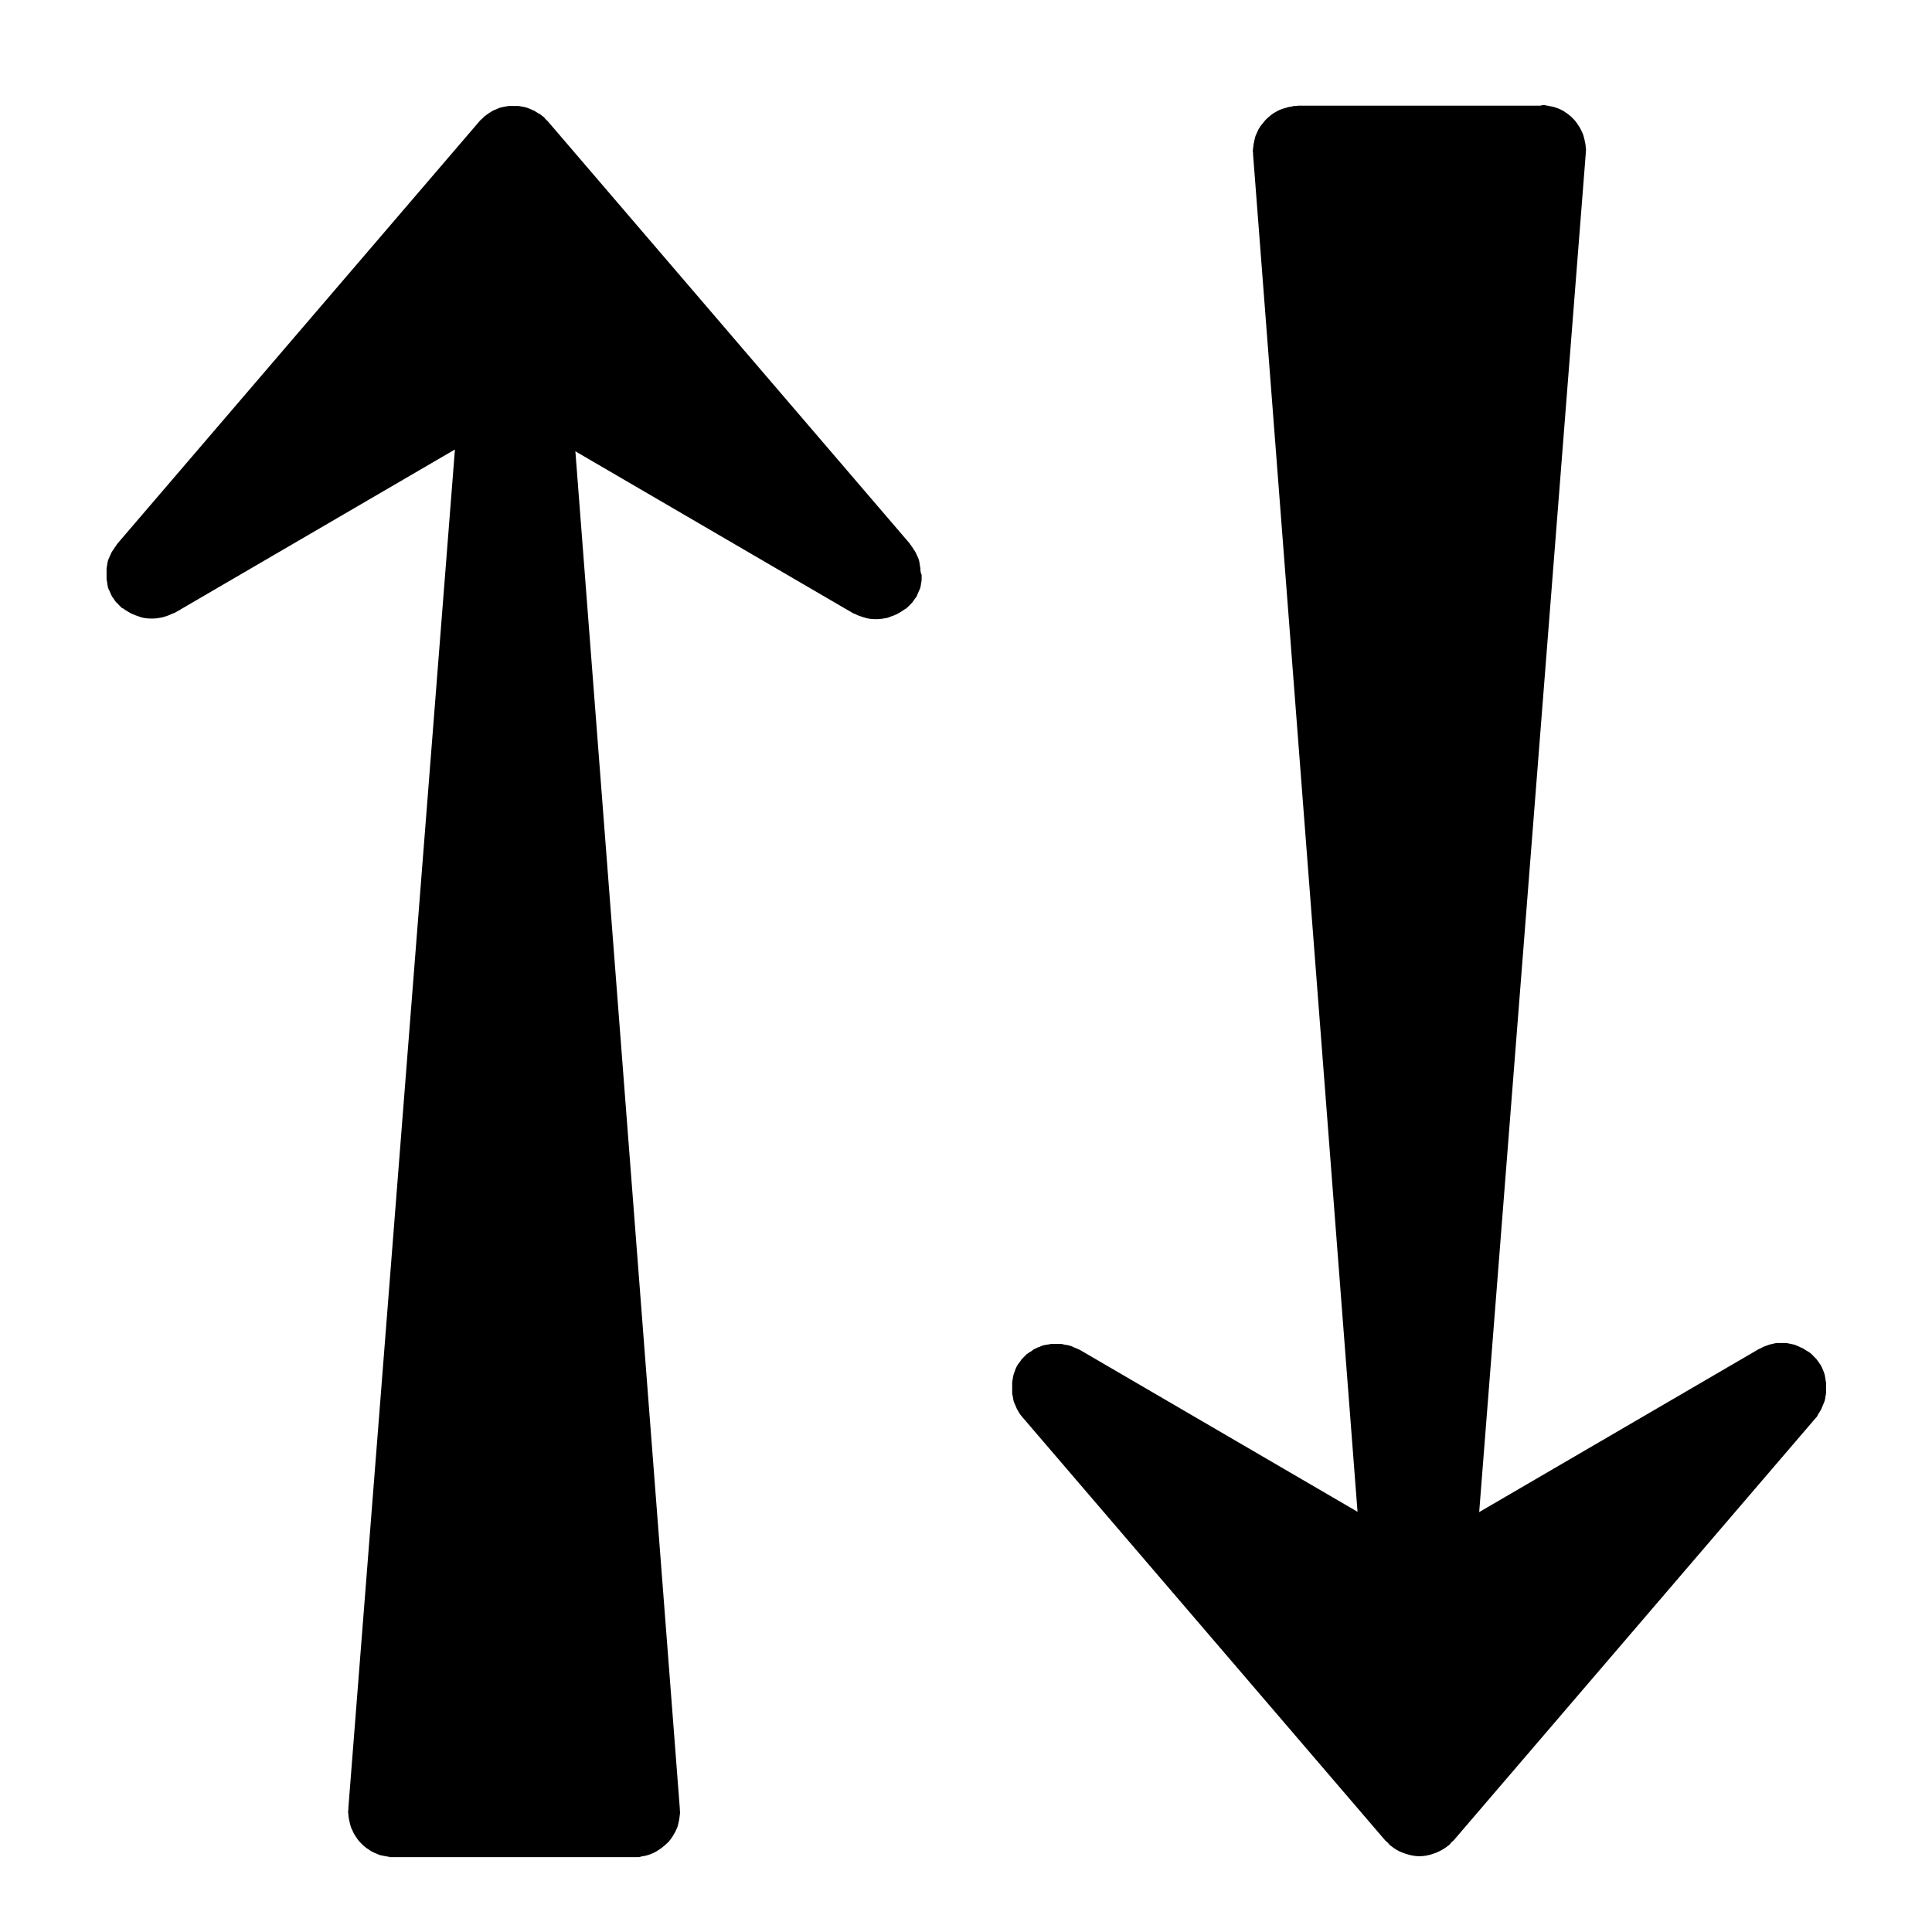 <?xml version="1.0" encoding="utf-8"?>
<!-- Generator: Adobe Illustrator 23.0.4, SVG Export Plug-In . SVG Version: 6.00 Build 0)  -->
<svg version="1.1" id="Layer_1" xmlns="http://www.w3.org/2000/svg" xmlns:xlink="http://www.w3.org/1999/xlink" x="0px" y="0px"
	 viewBox="0 0 64 64" style="enable-background:new 0 0 64 64;" xml:space="preserve">
<g>
	<path d="M30.49,18.88c0-0.01,0-0.02,0-0.04c0-0.04-0.02-0.08-0.02-0.13c-0.01-0.04-0.01-0.08-0.02-0.12c0-0.01-0.01-0.03-0.01-0.04
		c-0.01-0.04-0.03-0.08-0.05-0.12c-0.02-0.04-0.03-0.08-0.05-0.11c-0.01-0.01-0.01-0.03-0.02-0.04c-0.02-0.03-0.04-0.06-0.06-0.09
		c-0.02-0.04-0.05-0.08-0.08-0.12c-0.01-0.01-0.02-0.03-0.03-0.04c-0.01-0.01-0.01-0.01-0.01-0.02l-12-14
		c-0.03-0.03-0.06-0.05-0.08-0.08c-0.03-0.03-0.05-0.06-0.08-0.08c-0.01-0.01-0.02-0.01-0.03-0.02c-0.04-0.04-0.09-0.06-0.14-0.09
		c-0.04-0.02-0.07-0.05-0.11-0.07c-0.05-0.02-0.09-0.04-0.14-0.06c-0.04-0.02-0.09-0.04-0.13-0.05c-0.05-0.01-0.09-0.02-0.14-0.03
		c-0.05-0.01-0.1-0.02-0.14-0.02c-0.05,0-0.1,0-0.14,0s-0.1,0-0.14,0c-0.05,0-0.1,0.02-0.14,0.02c-0.05,0.01-0.09,0.02-0.14,0.03
		c-0.04,0.01-0.09,0.03-0.13,0.05c-0.05,0.02-0.1,0.04-0.14,0.06c-0.04,0.02-0.07,0.05-0.11,0.07c-0.05,0.03-0.09,0.06-0.14,0.1
		c-0.01,0.01-0.02,0.01-0.03,0.02c-0.03,0.03-0.05,0.06-0.08,0.08c-0.03,0.03-0.06,0.05-0.08,0.08l-12,14
		c-0.01,0.01-0.01,0.01-0.01,0.02c-0.01,0.01-0.02,0.03-0.03,0.04c-0.03,0.04-0.05,0.08-0.08,0.12c-0.02,0.03-0.04,0.06-0.06,0.09
		c-0.01,0.01-0.01,0.03-0.02,0.04c-0.02,0.04-0.03,0.08-0.05,0.11c-0.02,0.04-0.03,0.08-0.05,0.12c0,0.01-0.01,0.02-0.01,0.04
		c-0.01,0.04-0.02,0.08-0.02,0.12c-0.01,0.04-0.02,0.08-0.02,0.13c0,0.01,0,0.02,0,0.04c0,0.04,0,0.08,0,0.13c0,0.04,0,0.08,0,0.12
		c0,0.01,0,0.03,0,0.04c0,0.04,0.02,0.08,0.02,0.13c0.01,0.04,0.01,0.08,0.02,0.12c0,0.01,0.01,0.03,0.01,0.04
		c0.01,0.04,0.03,0.07,0.05,0.11c0.02,0.04,0.03,0.08,0.05,0.12c0.01,0.01,0.02,0.03,0.02,0.04c0,0.01,0.01,0.02,0.01,0.02
		c0.01,0.02,0.03,0.03,0.04,0.05c0.03,0.04,0.05,0.09,0.09,0.13c0.01,0.01,0.01,0.02,0.02,0.02c0.02,0.02,0.04,0.04,0.06,0.06
		c0.03,0.03,0.05,0.06,0.08,0.08c0.01,0.01,0.02,0.03,0.04,0.04c0.01,0.01,0.02,0.01,0.03,0.01c0.05,0.04,0.1,0.07,0.15,0.1
		c0.04,0.02,0.08,0.05,0.12,0.07c0.05,0.02,0.09,0.04,0.14,0.06c0.03,0.01,0.06,0.02,0.09,0.03c0.04,0.01,0.07,0.03,0.11,0.04
		c0.11,0.03,0.22,0.04,0.33,0.04c0.01,0,0.01,0,0.02,0c0.01,0,0.02,0,0.03,0c0.11,0,0.22-0.02,0.32-0.04
		c0.03-0.01,0.07-0.02,0.1-0.03c0.03-0.01,0.06-0.02,0.09-0.03c0.05-0.02,0.11-0.05,0.16-0.07c0.02-0.01,0.04-0.01,0.06-0.02
		l9.28-5.41l-3.53,45c0,0.02,0,0.04,0,0.06c0,0.02-0.01,0.04-0.01,0.06c0,0.03,0.01,0.06,0.01,0.09c0,0.05,0.01,0.11,0.02,0.16
		c0.01,0.05,0.02,0.09,0.03,0.14c0.01,0.05,0.03,0.1,0.04,0.14c0.02,0.04,0.04,0.09,0.06,0.13c0.02,0.04,0.04,0.09,0.07,0.13
		c0.03,0.04,0.05,0.08,0.08,0.12c0.03,0.04,0.06,0.08,0.09,0.11c0.03,0.03,0.07,0.07,0.1,0.1c0.04,0.03,0.07,0.06,0.11,0.09
		c0.04,0.03,0.08,0.05,0.12,0.08c0.04,0.02,0.08,0.05,0.13,0.07c0.05,0.02,0.09,0.04,0.14,0.06c0.04,0.02,0.09,0.03,0.14,0.04
		c0.05,0.01,0.1,0.02,0.16,0.03c0.03,0,0.06,0.01,0.09,0.02c0.04,0,0.08,0,0.12,0c0,0,0,0,0,0h8c0,0,0,0,0,0c0.04,0,0.08,0,0.11,0
		c0.03,0,0.06-0.01,0.09-0.02c0.05-0.01,0.11-0.02,0.16-0.03c0.04-0.01,0.09-0.03,0.13-0.04c0.05-0.02,0.1-0.04,0.14-0.06
		c0.04-0.02,0.08-0.04,0.12-0.07c0.04-0.03,0.08-0.05,0.12-0.08c0.04-0.03,0.07-0.06,0.11-0.09c0.04-0.03,0.07-0.07,0.11-0.1
		c0.03-0.03,0.06-0.07,0.09-0.11c0.03-0.04,0.06-0.08,0.08-0.12c0.02-0.04,0.05-0.08,0.07-0.12c0.02-0.04,0.04-0.09,0.06-0.13
		c0.02-0.05,0.03-0.09,0.04-0.14c0.01-0.05,0.02-0.09,0.03-0.14c0.01-0.05,0.01-0.1,0.02-0.15c0-0.03,0.01-0.06,0.01-0.09
		c0-0.02-0.01-0.04-0.01-0.06c0-0.02,0-0.04,0-0.06l-3.46-44.96l9.21,5.37c0.02,0.01,0.04,0.01,0.06,0.02
		c0.05,0.03,0.1,0.05,0.16,0.07c0.03,0.01,0.06,0.02,0.09,0.03c0.03,0.01,0.07,0.02,0.1,0.03c0.11,0.03,0.21,0.04,0.32,0.04
		c0.01,0,0.02,0,0.03,0c0.01,0,0.01,0,0.02,0c0.11,0,0.22-0.02,0.33-0.04c0.04-0.01,0.07-0.02,0.11-0.04
		c0.03-0.01,0.06-0.02,0.09-0.03c0.05-0.02,0.09-0.04,0.14-0.06c0.04-0.02,0.08-0.05,0.12-0.07c0.05-0.03,0.1-0.07,0.15-0.1
		c0.01-0.01,0.02-0.01,0.03-0.01c0.01-0.01,0.02-0.03,0.04-0.04c0.03-0.03,0.05-0.05,0.08-0.08c0.02-0.02,0.04-0.04,0.06-0.06
		c0.01-0.01,0.01-0.02,0.02-0.02c0.03-0.04,0.06-0.09,0.09-0.13c0.01-0.02,0.03-0.03,0.04-0.05c0-0.01,0.01-0.02,0.01-0.02
		c0.01-0.01,0.02-0.03,0.02-0.04c0.02-0.04,0.03-0.08,0.05-0.12c0.02-0.04,0.03-0.07,0.05-0.11c0-0.01,0.01-0.03,0.01-0.04
		c0.01-0.04,0.02-0.08,0.02-0.12c0.01-0.04,0.02-0.08,0.02-0.13c0-0.01,0-0.03,0-0.04c0-0.04,0-0.08,0-0.12
		C30.49,18.97,30.5,18.93,30.49,18.88z"/>
	<path d="M60.26,46.8c0.02-0.03,0.04-0.06,0.06-0.1c0.01-0.01,0.01-0.02,0.02-0.04c0.02-0.04,0.03-0.08,0.05-0.12
		c0.02-0.04,0.03-0.08,0.05-0.12c0-0.01,0.01-0.02,0.01-0.04c0.01-0.04,0.02-0.08,0.02-0.12c0.01-0.04,0.02-0.08,0.02-0.12
		c0-0.01,0-0.02,0-0.04c0-0.04,0-0.09,0-0.13c0-0.04,0-0.08,0-0.12c0-0.01,0-0.02,0-0.04c0-0.04-0.02-0.08-0.02-0.13
		c-0.01-0.04-0.01-0.08-0.02-0.12c0-0.01-0.01-0.03-0.01-0.04c-0.01-0.04-0.03-0.07-0.04-0.11c-0.02-0.04-0.03-0.08-0.05-0.12
		c-0.01-0.01-0.02-0.03-0.02-0.04c0-0.01-0.01-0.02-0.01-0.02c-0.02-0.03-0.04-0.05-0.05-0.07c-0.03-0.04-0.05-0.08-0.08-0.11
		c-0.01-0.01-0.01-0.01-0.01-0.02c-0.01-0.01-0.01-0.01-0.02-0.02c-0.03-0.03-0.06-0.06-0.09-0.09c-0.02-0.02-0.04-0.05-0.07-0.07
		c-0.01-0.01-0.01-0.01-0.02-0.02c-0.01-0.01-0.03-0.02-0.04-0.03c-0.03-0.02-0.07-0.04-0.1-0.06c-0.04-0.02-0.07-0.05-0.11-0.07
		c-0.01-0.01-0.03-0.01-0.04-0.02c-0.03-0.01-0.06-0.02-0.09-0.04c-0.05-0.02-0.09-0.04-0.14-0.06c-0.01,0-0.02-0.01-0.04-0.01
		c-0.03-0.01-0.06-0.01-0.09-0.02c-0.05-0.01-0.1-0.02-0.15-0.03c-0.01,0-0.02,0-0.03,0c-0.04,0-0.07,0-0.11,0c-0.05,0-0.1,0-0.14,0
		c-0.01,0-0.02,0-0.03,0c-0.04,0-0.08,0.01-0.12,0.02c-0.05,0.01-0.09,0.02-0.13,0.03c-0.01,0-0.02,0.01-0.03,0.01
		c-0.04,0.01-0.07,0.03-0.11,0.04c-0.04,0.02-0.09,0.03-0.13,0.06c-0.01,0.01-0.02,0.01-0.04,0.02c-0.01,0-0.02,0.01-0.03,0.01
		l-9.28,5.41l3.53-45c0-0.02,0-0.04,0-0.06c0-0.02,0.01-0.04,0.01-0.06c0-0.03-0.01-0.06-0.01-0.09c0-0.05-0.01-0.1-0.02-0.15
		c-0.01-0.05-0.02-0.09-0.03-0.14c-0.01-0.05-0.03-0.1-0.04-0.14c-0.02-0.05-0.04-0.09-0.06-0.13c-0.02-0.04-0.04-0.09-0.07-0.13
		c-0.03-0.04-0.05-0.08-0.08-0.12c-0.03-0.04-0.06-0.08-0.09-0.11c-0.03-0.03-0.07-0.07-0.1-0.1c-0.04-0.03-0.07-0.06-0.11-0.09
		c-0.04-0.03-0.08-0.05-0.12-0.08c-0.04-0.03-0.09-0.05-0.13-0.07c-0.04-0.02-0.09-0.04-0.13-0.05c-0.05-0.02-0.09-0.03-0.14-0.04
		c-0.05-0.01-0.1-0.02-0.15-0.03c-0.03,0-0.06-0.01-0.09-0.02c-0.02,0-0.04,0-0.06,0C51.04,3.5,51.02,3.5,51,3.5h-8
		c-0.02,0-0.04,0.01-0.06,0.01c-0.02,0-0.04,0-0.06,0c-0.03,0-0.06,0.01-0.09,0.02c-0.05,0.01-0.1,0.01-0.15,0.03
		c-0.05,0.01-0.09,0.03-0.14,0.04c-0.05,0.02-0.09,0.03-0.13,0.05c-0.05,0.02-0.09,0.05-0.13,0.07c-0.04,0.02-0.08,0.05-0.12,0.08
		c-0.04,0.03-0.08,0.06-0.12,0.1c-0.03,0.03-0.07,0.06-0.1,0.1c-0.03,0.04-0.06,0.07-0.09,0.11c-0.03,0.04-0.06,0.07-0.08,0.11
		c-0.03,0.04-0.05,0.08-0.07,0.13c-0.02,0.04-0.04,0.09-0.06,0.13c-0.02,0.05-0.03,0.09-0.04,0.14c-0.01,0.05-0.02,0.09-0.03,0.14
		c-0.01,0.05-0.01,0.1-0.02,0.15c0,0.03-0.01,0.06-0.01,0.1c0,0.02,0.01,0.04,0.01,0.06c0,0.02,0,0.04,0,0.05l3.46,44.96l-9.21-5.37
		c-0.01,0-0.02-0.01-0.03-0.01c-0.01-0.01-0.03-0.02-0.04-0.02c-0.04-0.02-0.08-0.03-0.12-0.05c-0.04-0.02-0.08-0.04-0.12-0.05
		c-0.01,0-0.03-0.01-0.04-0.01c-0.04-0.01-0.07-0.02-0.11-0.02c-0.05-0.01-0.09-0.02-0.14-0.03c-0.01,0-0.02,0-0.04,0
		c-0.04,0-0.08,0-0.12,0c-0.04,0-0.09,0-0.13,0c-0.01,0-0.03,0-0.04,0c-0.04,0-0.09,0.02-0.13,0.02c-0.04,0.01-0.07,0.01-0.11,0.02
		c-0.01,0-0.03,0.01-0.04,0.01c-0.04,0.01-0.08,0.03-0.12,0.05c0,0-0.01,0-0.01,0c-0.03,0.01-0.06,0.02-0.09,0.04
		c-0.02,0.01-0.03,0.02-0.05,0.02c-0.04,0.02-0.07,0.04-0.1,0.07c0,0,0,0,0,0c-0.03,0.02-0.07,0.04-0.1,0.06
		c-0.01,0.01-0.03,0.02-0.04,0.03c-0.01,0.01-0.01,0.01-0.02,0.01c-0.03,0.02-0.04,0.05-0.07,0.07c-0.03,0.03-0.06,0.06-0.09,0.09
		c-0.01,0.01-0.01,0.01-0.02,0.02c-0.01,0.01-0.01,0.01-0.01,0.02c-0.03,0.04-0.05,0.07-0.08,0.11c-0.02,0.02-0.04,0.05-0.05,0.07
		c0,0.01-0.01,0.02-0.01,0.02c-0.01,0.01-0.02,0.03-0.02,0.04c-0.02,0.04-0.04,0.08-0.05,0.12c-0.01,0.04-0.03,0.07-0.04,0.11
		c0,0.01-0.01,0.03-0.01,0.04c-0.01,0.04-0.02,0.08-0.02,0.12c-0.01,0.04-0.02,0.08-0.02,0.13c0,0.01,0,0.02,0,0.04
		c0,0.04,0,0.08,0,0.12c0,0.04,0,0.09,0,0.13c0,0.01,0,0.02,0,0.04c0,0.04,0.01,0.08,0.02,0.12c0.01,0.04,0.01,0.08,0.02,0.12
		c0,0.01,0.01,0.02,0.01,0.04c0.01,0.04,0.03,0.08,0.05,0.12c0.02,0.04,0.03,0.08,0.05,0.12c0.01,0.01,0.01,0.02,0.02,0.04
		c0.02,0.03,0.04,0.06,0.06,0.1c0.02,0.04,0.05,0.08,0.08,0.11c0.01,0.01,0.02,0.02,0.03,0.04c0.01,0.01,0.01,0.02,0.02,0.02l12,14
		c0.02,0.02,0.05,0.04,0.07,0.06c0.03,0.03,0.06,0.07,0.09,0.1c0.01,0.01,0.02,0.01,0.03,0.02c0.12,0.1,0.26,0.18,0.4,0.23
		c0.03,0.01,0.06,0.02,0.09,0.03c0.15,0.05,0.3,0.08,0.45,0.08c0,0,0,0,0,0c0,0,0,0,0,0s0,0,0,0c0,0,0,0,0,0
		c0.15,0,0.31-0.03,0.45-0.08c0.03-0.01,0.06-0.02,0.09-0.03c0.14-0.06,0.28-0.13,0.4-0.23c0.01-0.01,0.02-0.01,0.03-0.02
		c0.04-0.03,0.06-0.07,0.09-0.1c0.02-0.02,0.05-0.04,0.07-0.06l12-14c0.01-0.01,0.01-0.01,0.02-0.02c0.01-0.01,0.02-0.02,0.03-0.04
		C60.21,46.88,60.23,46.84,60.26,46.8z"/>
</g>
</svg>
